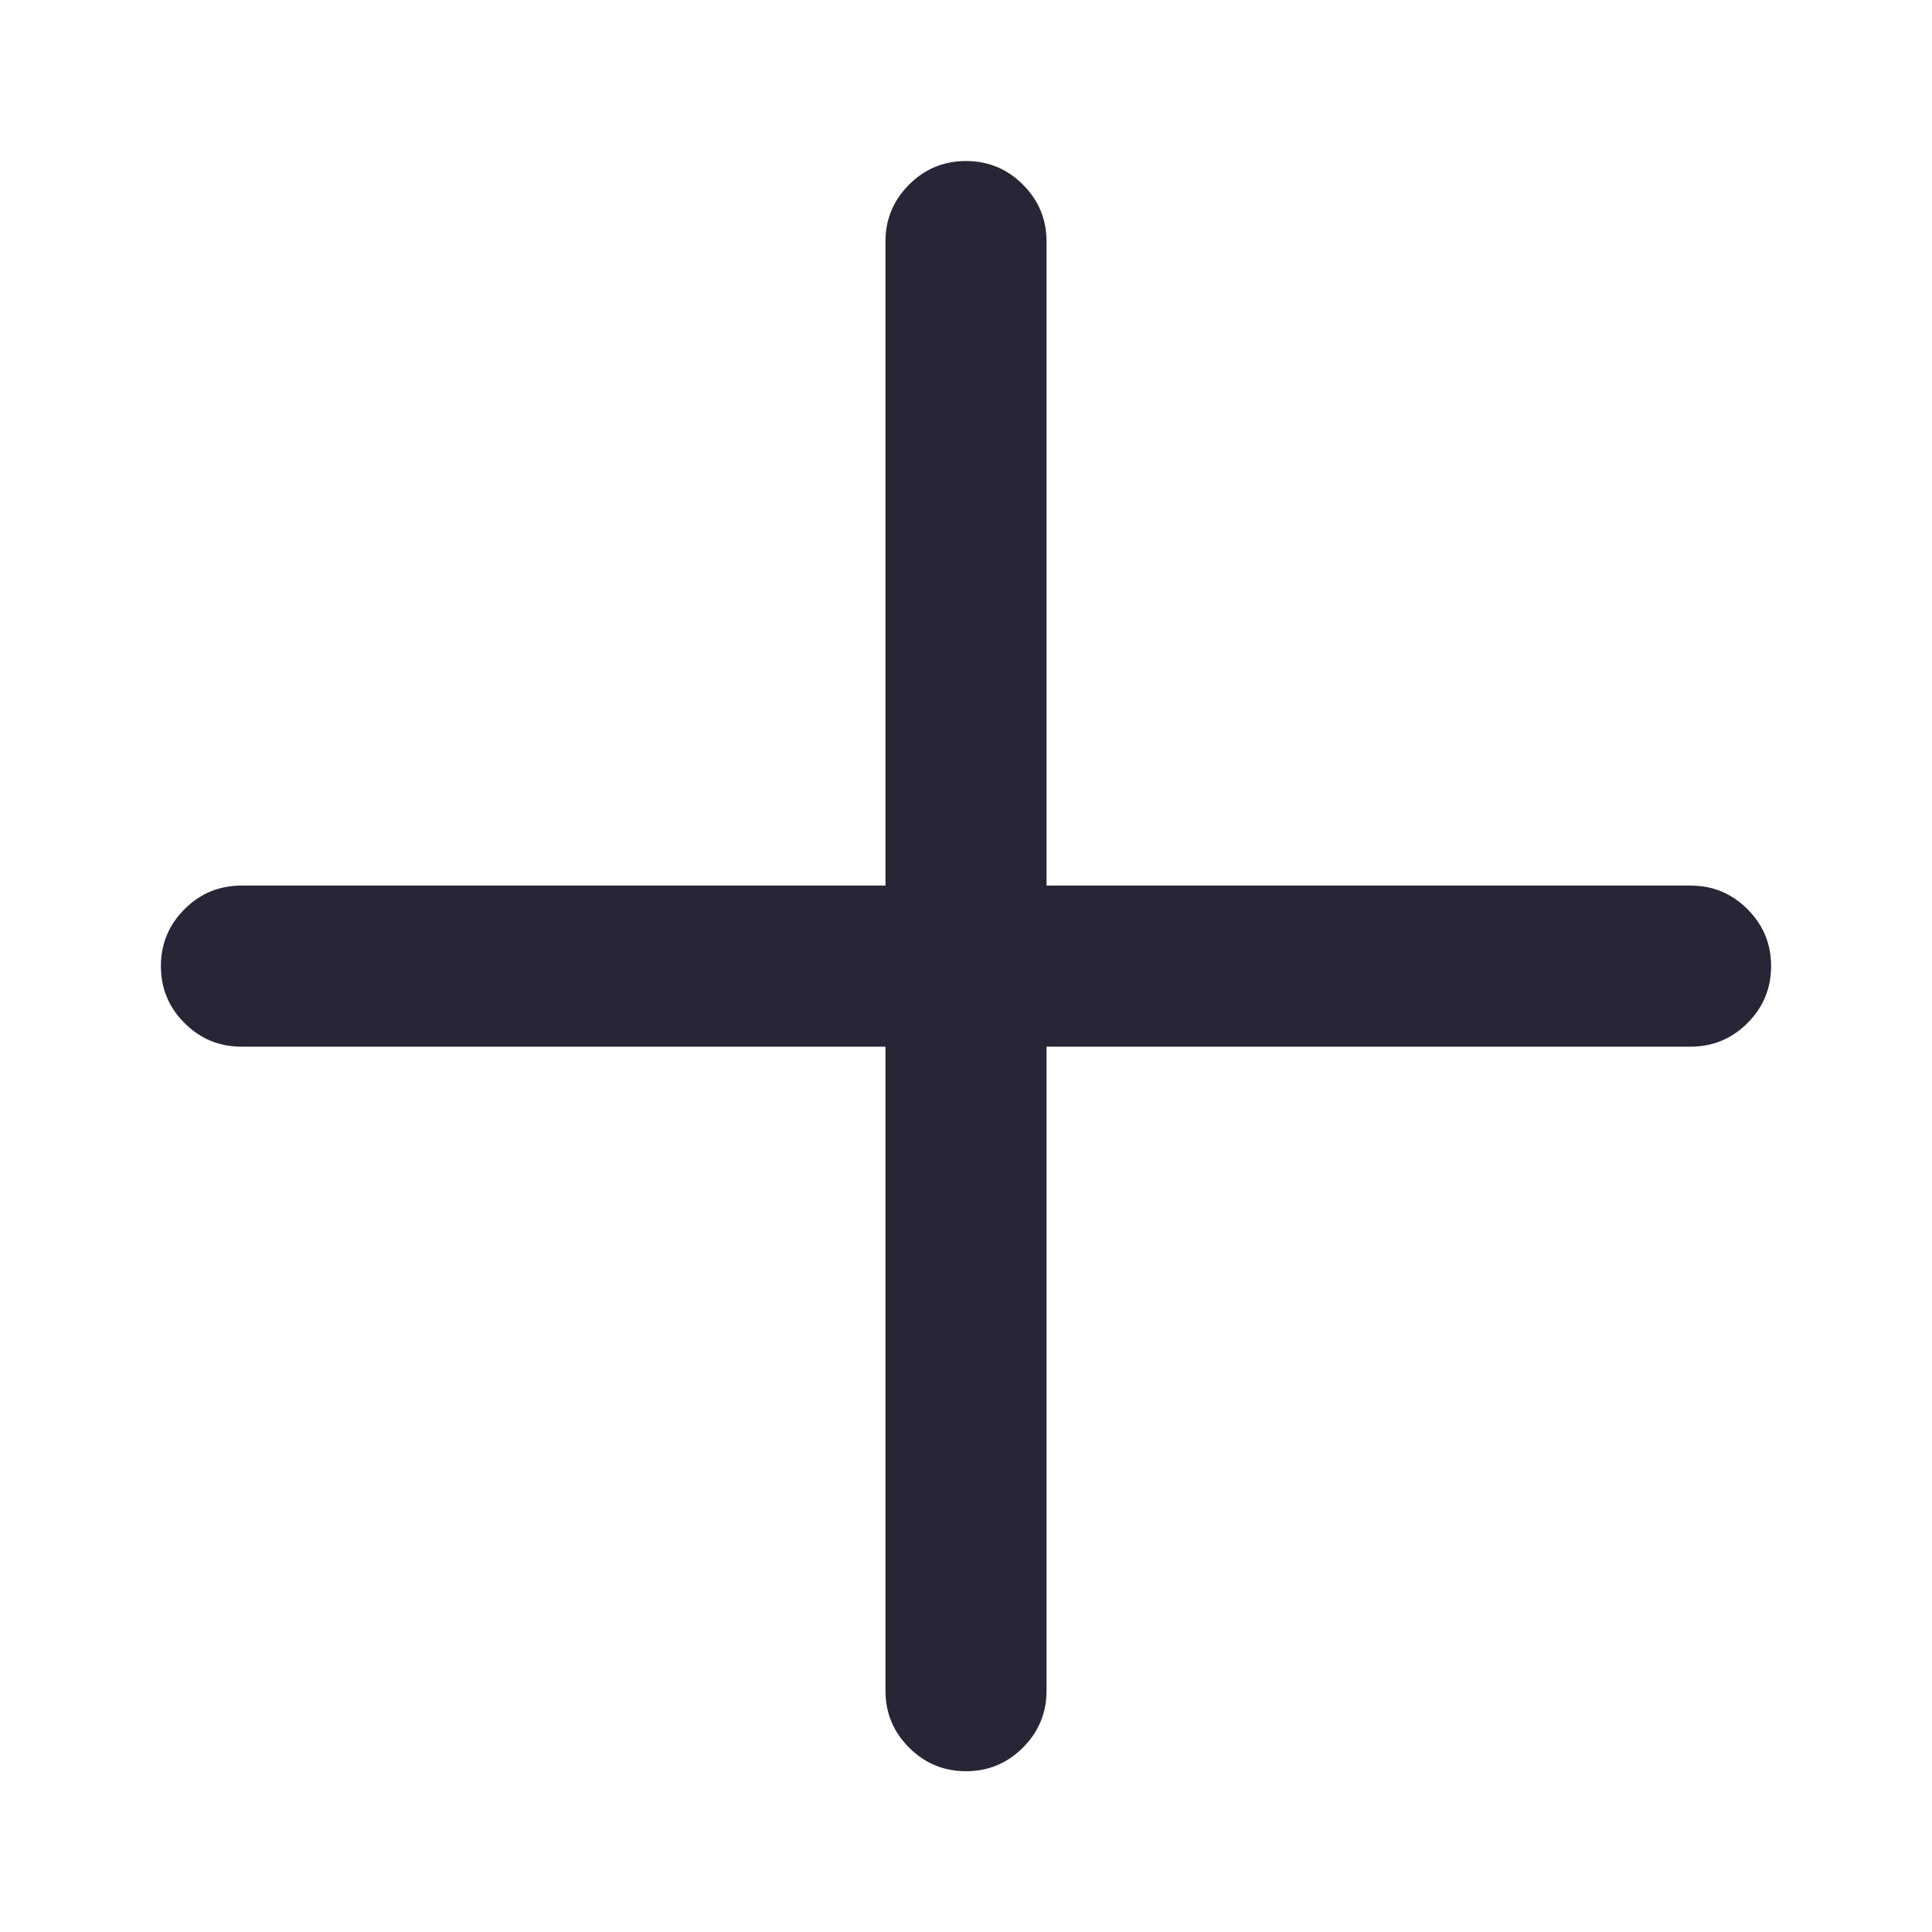 <?xml version="1.0" encoding="utf-8"?>
<!DOCTYPE svg PUBLIC "-//W3C//DTD SVG 1.1//EN" "http://www.w3.org/Graphics/SVG/1.1/DTD/svg11.dtd">
<svg version="1.1" id="图形" xmlns="http://www.w3.org/2000/svg" xmlns:xlink="http://www.w3.org/1999/xlink" x="0px" y="0px" width="1024px" height="1024px" viewBox="0 0 1024 1024" enable-background="new 0 0 1024 1024" xml:space="preserve">
  <path fill="#272636" d="M512 726.656q17.664 0 30.176-12.512t12.512-30.176l0-341.344 341.344 0q17.664 0 30.176-12.512t12.512-30.176-12.512-30.176-30.176-12.512l-341.344 0 0-341.344q0-17.664-12.512-30.176t-30.176-12.512-30.176 12.512-12.512 30.176l0 341.344-341.344 0q-17.664 0-30.176 12.512t-12.512 30.176 12.512 30.176 30.176 12.512l341.344 0 0 341.344q0 17.664 12.512 30.176t30.176 12.512z" transform="translate(0, 812) scale(1, -1)"/>
</svg>
